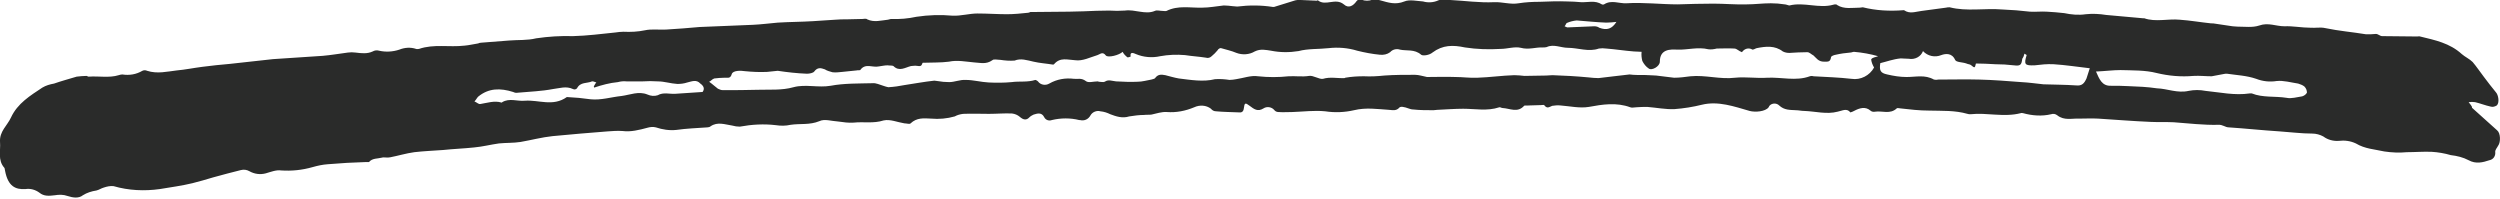 <?xml version="1.0" encoding="utf-8"?>
<!-- Generator: Adobe Illustrator 24.0.1, SVG Export Plug-In . SVG Version: 6.00 Build 0)  -->
<svg version="1.1" id="Layer_1" xmlns="http://www.w3.org/2000/svg" xmlns:xlink="http://www.w3.org/1999/xlink" x="0px" y="0px"
	 viewBox="0 0 685 54.4" style="enable-background:new 0 0 685 54.4;" xml:space="preserve">
<style type="text/css">
	.st0{fill:#2A2B2A;}
</style>
<g transform="translate(-4.481 -10.833)">
	<g transform="translate(4.481 10.833)">
		<path class="st0" d="M677.3,29.5c2.3,2.1,4.6,4.1,6.9,6.2c1,0.8,1,3.3,0.3,4.2c-0.3,0.6-0.9,1.2-0.8,1.8c0.1,1-0.5,2-1.6,2.2
			c-1.8,0.6-3.7,1.1-5.7,0c-1.5-0.8-3.2-1.2-4.9-1.4c-1.7-0.5-3.5-0.8-5.2-0.9c-2.2-0.1-4.6,0.1-6.8,0.1c-2.1,0.2-4.2,0.1-6.2-0.2
			c-2.7-0.6-5.3-0.7-7.8-2.2c-1.5-0.7-3.1-0.9-4.7-0.7c-1.5,0.1-3-0.3-4.2-1.2c-0.9-0.5-2-0.8-3-0.8c-3,0-6-0.4-9-0.6
			c-4.7-0.3-9.4-0.8-13.9-1.1c-1,0-1.7-0.8-2.9-0.7c-4,0.1-8.1-0.4-12.2-0.7c-2.1-0.1-4.2,0-6.3-0.1c-4.8-0.2-9.6-0.6-14.4-0.9
			c-1.8-0.1-3.5,0-5.2,0c-2-0.1-4.1,0.6-6-0.9c-0.5-0.4-1.1-0.5-1.7-0.3c-2.5,0.6-5.2,0.4-7.7-0.3c-0.2,0-0.4-0.1-0.6,0
			c-4.7,1.2-9.2-0.2-13.8,0.3c-0.3,0-0.5,0-0.8-0.1c-3.5-1-6.9-0.8-10.5-0.9c-2.7,0-5.2-0.3-7.9-0.6c-0.3,0-0.8-0.2-1,0
			c-1.8,1.7-4,0.6-5.9,0.9c-0.5,0.1-1,0-1.3-0.3c-1.4-1.2-3-0.7-4.5,0.1c-0.3,0.2-0.7,0.3-1,0.4c-1-1.3-2.3-0.4-3.5-0.2
			c-3,0.8-6.1-0.1-9.1-0.2c-0.8,0-1.6-0.2-2.3-0.2c-1.7-0.1-3.2,0-4.6-1.3c-0.7-0.7-1.9-0.7-2.6,0c-0.1,0.1-0.2,0.3-0.3,0.5
			c-0.9,1.2-3.7,1.4-5.2,1c-4.2-1.2-8.6-2.8-13.1-1.7c-2.4,0.6-4.9,1-7.5,1.2c-2.5,0.1-4.9-0.4-7.4-0.6c-1,0-2.1,0-3.1,0.1
			c-0.6,0-1.1,0.2-1.6,0c-3.8-1.4-7.6-0.8-11.4-0.1c-2.5,0.4-5.1-0.2-7.7-0.4c-0.8-0.1-1.6,0-2.3,0.1c-0.8,0.3-1.4,0.9-2.2-0.2
			c-0.1-0.1-0.6,0-0.9,0c-1.1,0-2.2,0.1-3.3,0.1c-0.4,0.1-1.1-0.1-1.3,0.1c-1.8,2-3.9,0.7-5.9,0.6c-0.3,0-0.7-0.3-0.9-0.2
			c-3.3,1.1-6.6,0.4-9.9,0.4c-2.3,0-4.8,0.2-7.1,0.3c-0.3,0-0.7,0.1-1,0.1c-1.9,0-3.7,0-5.6-0.2c-0.9,0-1.8-0.6-2.8-0.7
			c-0.3-0.1-0.9,0-1,0.2c-0.8,0.9-1.7,0.7-2.8,0.6c-3.2-0.2-6.3-0.7-9.6,0.1c-2.6,0.6-5.3,0.7-7.9,0.3c-3-0.3-6,0.1-9,0.2
			c-1.2,0-2.6,0.1-3.8,0c-0.5,0-0.9-0.2-1.2-0.6c-0.7-0.8-2-1-2.9-0.4c-1.6,1-2.6,0.2-3.8-0.7s-1.4-0.9-1.6,0.7
			c-0.1,0.9-0.6,1.2-1.3,1.1c-2.1-0.1-4.2-0.1-6.3-0.3c-0.6,0-1.1-0.3-1.4-0.7c-1.3-1-3.1-1.1-4.6-0.4c-2.4,1-4.9,1.5-7.5,1.3
			c-1.4-0.1-2.8,0.4-4.2,0.7c-0.7,0.1-1.3,0-2,0.1c-1.4,0-2.8,0.2-4.1,0.4c-1.9,0.6-3.6,0-5.2-0.6c-0.8-0.4-1.7-0.7-2.7-0.8
			c-1-0.3-2.2,0.2-2.7,1.1c-0.6,1.1-1.7,1.6-2.9,1.3h-0.2c-2.4-0.6-5-0.6-7.5,0c-0.8,0.3-1.7,0-2.1-0.8c-0.7-1.4-1.9-1-2.9-0.7
			c-0.4,0.2-0.8,0.4-1.1,0.7c-0.9,1-1.8,0.7-2.7-0.1c-0.6-0.5-1.3-0.8-2.1-0.9c-2.1-0.1-4.2,0.1-6.3,0.1c-2.3,0-4.8-0.1-7.1,0
			c-0.8,0.1-1.6,0.3-2.3,0.7c-2.1,0.6-4.3,0.8-6.5,0.6c-2-0.1-3.9-0.3-5.6,1.3c-0.2,0.3-1.1,0-1.7,0c-1.9-0.3-3.9-1.2-5.7-0.8
			c-2.8,0.9-5.5,0.3-8.2,0.6c-1.4,0.1-2.8-0.1-4.2-0.3c-1.8-0.1-3.8-0.8-5.2-0.1c-2.7,1.1-5.2,0.6-7.9,1c-1.3,0.3-2.7,0.3-4,0.1
			c-3.3-0.4-6.6-0.2-9.9,0.4c-0.7,0-1.4-0.1-2.1-0.3c-2-0.3-4-1.1-5.9,0.2c-0.2,0.2-0.6,0.3-0.9,0.3c-2.8,0.2-5.7,0.3-8.5,0.7
			c-1.9,0.2-3.8-0.1-5.6-0.7c-0.8-0.2-1.6-0.1-2.3,0.1c-2.2,0.6-4.6,1.2-6.8,0.9c-1.4-0.1-2.8,0-4.1,0.1c-5,0.4-10,0.8-15.1,1.3
			c-2.9,0.3-5.9,1.1-8.8,1.6c-1.9,0.3-3.9,0.2-5.9,0.4c-2.2,0.3-4.5,0.9-6.8,1.1c-2.8,0.3-5.7,0.4-8.5,0.7c-2.7,0.2-5.3,0.3-7.9,0.6
			c-2.2,0.3-4.5,1-6.6,1.4c-0.8,0.2-1.7-0.1-2.3,0.1c-1.1,0.3-2.6,0.1-3.5,1.2h-0.8c-3.5,0.1-7,0.3-10.5,0.6
			c-1.4,0.1-2.8,0.4-4.2,0.8c-2.8,0.8-5.7,1.1-8.6,0.9c-1.3-0.2-2.8,0.4-4.2,0.8c-1.5,0.4-3.1,0.2-4.5-0.6c-0.7-0.4-1.5-0.5-2.3-0.3
			c-2.4,0.6-5.1,1.3-7.6,2c-1.9,0.6-3.8,1.1-5.7,1.6c-2.9,0.7-5.9,1.1-8.9,1.6c-4.2,0.6-8.6,0.4-12.7-0.8c-0.9-0.1-1.8,0.1-2.7,0.4
			c-0.7,0.2-1.2,0.6-2,0.8c-1.3,0.2-2.6,0.6-3.7,1.3c-1.1,0.9-2.7,0.7-4.2,0.2c-1.1-0.4-2.3-0.4-3.5-0.2c-1.6,0.2-3,0.3-4.2-0.7
			c-1.1-0.8-2.4-1.2-3.8-1c-2.8,0.2-4.8-0.8-5.6-4.9c-0.1-0.3-0.1-0.8-0.2-0.9c-1.9-2.1-1-4.7-1.2-7.1c-0.2-2.9,2-4.5,3-6.7
			c1.8-3.9,5.3-6,8.6-8.2c1-0.6,2.1-0.9,3.2-1.1c2-0.7,4.2-1.3,6.2-1.9c0.9-0.1,1.8-0.2,2.7-0.2c0.2,0,0.3,0.2,0.6,0.2
			c2.8-0.2,5.6,0.4,8.2-0.4c0.3-0.1,0.7-0.2,1-0.2c1.9,0.3,3.8,0,5.5-1c0.4-0.2,0.9-0.2,1.3,0c2.8,0.9,5.5,0.2,8.1-0.1
			c2.3-0.2,4.7-0.7,7.1-1s5-0.6,7.5-0.8c3.9-0.4,7.9-0.9,11.8-1.3c4.5-0.3,9-0.6,13.6-0.9c2.3-0.2,4.6-0.6,6.9-0.9
			c0.7-0.1,1.4-0.1,2.1,0c1.6,0.2,3.2,0.4,4.7-0.3c0.5-0.3,1.2-0.4,1.8-0.2c1.8,0.4,3.7,0.3,5.5-0.3c1.5-0.6,3.1-0.7,4.6-0.2
			c0.2,0.1,0.6,0,0.8,0c4.1-1.4,8.2-0.4,12.5-0.9c1.2-0.1,2.4-0.4,3.7-0.6c0.2-0.1,0.5-0.2,0.8-0.2c2.6-0.2,5.1-0.4,7.7-0.6
			c2.4-0.2,5,0,7.4-0.6c3.4-0.5,6.7-0.7,10.1-0.6c3.9-0.1,7.7-0.6,11.6-1c0.7-0.1,1.5-0.2,2.2-0.2c2,0.1,4,0,5.9-0.4
			c1.8-0.4,3.8-0.1,5.8-0.2c3.1-0.2,6.1-0.4,9.2-0.7c4.9-0.2,9.7-0.4,14.6-0.6c2.2-0.1,4.5-0.4,6.8-0.6c3.2-0.2,6.5-0.2,9.7-0.4
			c2-0.1,4-0.3,6.1-0.4c1-0.1,2.1-0.1,3.1-0.1c1.4,0,2.9-0.1,4.3-0.1c0.4,0,1-0.2,1.3,0.1c1.9,0.9,3.8,0.3,5.7,0.1
			c0.2,0,0.6-0.2,0.8-0.2c2.4,0.1,4.7-0.1,7-0.6c3.3-0.5,6.6-0.6,9.9-0.3c2.3,0.1,4.6-0.6,6.8-0.6c2.7,0,5.5,0.2,8.1,0.2
			c1.9,0,3.9-0.2,5.8-0.4c0.2,0,0.3-0.1,0.6-0.2c3.6,0,7-0.1,10.6-0.1c1.3,0,2.7-0.1,4-0.1c2.3-0.1,4.7-0.2,7-0.2
			c1.4,0.1,2.9,0.1,4.3,0c2.8-0.4,5.6,1.2,8.2,0.1c0.6-0.3,1.4,0,2.2,0c0.3,0,0.8,0.1,1,0c3.2-1.6,6.5-0.8,9.8-0.9
			c2,0,3.9-0.4,5.9-0.6c0.8,0,1.6,0.1,2.5,0.2c0.4,0,0.8,0.1,1.2,0.1c3.2-0.4,6.5-0.4,9.7,0.1h0.4c1.9-0.6,3.9-1.2,5.8-1.8
			c0.5-0.1,1-0.2,1.4-0.1c1.4,0.1,3,0.1,4.5,0.2c0.1,0,0.3-0.2,0.3-0.1c2.1,1.7,4.8-0.8,7.1,1.1c1.3,1.2,2.6,0.4,3.5-0.9
			c0.2-0.3,1-0.7,1.3-0.4c1,0.4,2.1,0.4,3.1,0c0.7-0.1,1.4,0,2.1,0.2c2.2,0.6,4.1,1.3,6.6,0.3c1.4-0.6,3.5-0.1,5.1,0
			c1.4,0.4,2.9,0.3,4.2-0.3c0.9-0.4,2.1-0.1,3.2-0.1c4,0.2,8.1,0.8,12.1,0.6c2.2-0.1,4.5,0.7,6.7,0.3c1.9-0.3,3.8-0.4,5.7-0.4
			c2.6-0.1,5-0.2,7.6-0.1c1.2,0,2.6,0.1,3.8,0.2c1.9,0.1,3.8-0.6,5.7,0.6c0.2,0.1,0.4,0.1,0.6,0c2-1.3,4.1-0.2,6.1-0.3
			c4.7-0.3,9.5,0.3,14.1,0.3c3.2-0.1,6.5-0.2,9.8-0.2c3,0,6.1,0.3,9.1,0.2c2.2,0,4.3-0.3,6.6-0.3c1.3,0,2.5,0.1,3.8,0.3
			c0.4,0,1,0.3,1.3,0.3c4-1,8.1,0.9,12-0.2c0.3-0.1,0.9-0.2,1.1,0.1c1.9,1.2,4.2,0.7,6.2,0.7c0.2,0,0.6-0.1,0.8-0.1
			c3.6,0.9,7.4,1.1,11.1,0.8h0.2c1.6,1.1,3.1,0.4,4.8,0.2c2.2-0.3,4.5-0.6,6.7-0.9c0.3-0.1,0.7-0.1,1-0.1c4.7,1.2,9.6,0.2,14.4,0.6
			c2.6,0.1,5,0.3,7.6,0.6c1.6,0.1,3-0.1,4.6,0s3.2,0.2,4.8,0.4c1.9,0.4,3.9,0.6,5.9,0.3c1.9-0.2,3.7-0.1,5.6,0.2
			c3.3,0.3,6.7,0.6,10,0.9h0.4c3.1,1.1,6.5,0.1,9.7,0.4c2.9,0.2,5.7,0.7,8.6,1c0.4,0,0.8,0,1.2,0.1l4.7,0.7c0.4,0,0.9,0.1,1.4,0.1
			c2,0,4.1,0.3,5.9-0.3c2.5-0.9,4.6,0.2,6.9,0.2c2.3-0.1,4.8,0.4,7.2,0.4c1.3,0.1,2.7-0.2,4,0.1c3.8,0.8,7.6,1.1,11.2,1.7
			c0.9,0,1.8,0,2.7-0.1c0.6,0,1.1,0.6,1.7,0.6c3.2,0,6.3,0.1,9.6,0.1c0.2,0,0.6-0.1,0.8,0c4.1,1,8.1,1.8,11.4,4.8
			c0.9,0.8,2.1,1.3,3,2.2c1.1,1.3,2.1,2.8,3.1,4.1s2.1,2.8,3.2,4.1c0.8,0.8,1.1,3,0.3,3.7c-0.5,0.3-1.1,0.5-1.7,0.3
			c-1.4-0.3-2.9-0.9-4.2-1.2c-0.6-0.1-1.2-0.1-1.8,0C677.4,29.2,677.4,29.4,677.3,29.5z M307.6,14.2c-0.9,0.9-4,1.7-4.6,1
			c-0.9-1.2-1.6-0.3-2.3-0.1c-2,0.6-4.1,1.7-6.1,1.4c-2.1-0.1-4.1-0.9-5.8,1.1c-0.1,0.1-0.2,0.1-0.3,0.1c-1.8-0.3-3.6-0.4-5.3-0.8
			c-1.8-0.4-3.5-1-5.2-0.3c-1.3,0.1-2.6,0-3.9-0.2c-0.8,0-1.8-0.3-2.2,0.1c-1.7,1.2-3.2,0.7-5,0.6c-2.3-0.2-4.6-0.7-6.9-0.2
			c-2.3,0.3-4.7,0.2-7.2,0.3c-0.4,1-0.4,1-2,0.8c-0.4,0-0.9,0.1-1.2,0.1c-1.6,0.4-3.2,1.6-4.8,0c-0.3-0.2-1-0.1-1.6-0.2
			c-0.8,0-1.6,0.2-2.4,0.3c-1.7,0.4-3.7-1-5.1,1c-0.1,0.1-0.7,0-1,0.1c-1.3,0.1-2.6,0.3-3.9,0.4c-0.9,0.1-1.8,0.2-2.7,0.1
			c-0.7-0.2-1.5-0.4-2.1-0.8c-1.1-0.4-2-0.6-2.9,0.6c-0.3,0.4-1.3,0.6-2,0.6c-2.7-0.1-5.3-0.4-8-0.8c-1,0.1-1.9,0.2-2.9,0.3
			c-2,0.1-4.1,0-6.1-0.2c-1.2-0.2-3.3-0.2-3.6,0.8c-0.4,1.4-1.2,0.9-2,1c-0.9,0-1.9,0.1-2.8,0.2c-0.6,0.2-1,0.8-1.4,0.9
			c1,0.7,1.7,1.4,2.4,1.9c0.4,0.2,0.9,0.4,1.3,0.4c3.2,0,6.5,0,9.7-0.1s6.5,0.2,9.7-0.7c3.3-0.9,6.8,0.2,10.2-0.4
			c3.7-0.7,7.7-0.6,11.5-0.7c0.9-0.1,1.9,0.4,2.9,0.7c0.5,0.2,1,0.3,1.4,0.4c1.6-0.1,3-0.3,4.5-0.6c2.7-0.4,5.3-0.9,8.1-1.2
			c0.2,0,0.6,0.1,0.8,0.1c1.1,0.2,2.2,0.3,3.3,0.3c1.4,0,3-0.7,4.5-0.6c2.1,0,4.2,0.6,6.3,0.7c2.1,0.1,4.2,0.1,6.3-0.1
			c2.1-0.3,4.3,0.1,6.5-0.6c0.3,0.1,0.5,0.2,0.7,0.4c0.7,1,2.1,1.2,3.1,0.6c2.1-1.2,4.4-1.6,6.8-1.3c1,0.1,2-0.3,3.2,0.6
			c0.7,0.6,2.1,0.1,3.3,0.1c0.1,0,0.2,0.1,0.3,0.1c0.6,0,1.1,0.2,1.6,0c1-0.7,2-0.2,3.1-0.1c2,0.1,3.9,0.2,5.9,0.1
			c1.3,0,2.6-0.4,3.8-0.6c0.3-0.1,0.9-0.2,1-0.4c0.8-1.1,1.7-1,2.8-0.8c1.2,0.3,2.5,0.7,3.7,0.9c3.3,0.4,6.7,1,9.9,0.2
			c1.3-0.1,2.7,0,4,0.2c0.6,0,1.2-0.1,1.8-0.2c2-0.3,4.1-1.1,6-0.8c2.8,0.3,5.6,0.3,8.4,0c1.9-0.1,3.7,0.2,5.6-0.1
			c1.1-0.2,2.8,1,3.8,0.8c2-0.6,4-0.1,5.9-0.2c0.1,0,0.1,0,0.2-0.1c1.7-0.3,3.4-0.4,5.1-0.4c1.9,0.1,3.7,0,5.6-0.2
			c2.8-0.2,5.6-0.2,8.4-0.2c1.1,0,2.2,0.4,3.3,0.6c2.6,0,5.2-0.1,7.8,0c2,0,4,0.3,6,0.2c3.3-0.1,6.8-0.6,10.1-0.7
			c0.9,0,1.9,0.1,2.8,0.2c2,0,4-0.1,5.9-0.1c0.6,0,1.2-0.1,1.8-0.1c3.2,0.1,6.6,0.3,9.8,0.6c0.9,0.1,1.9,0.2,2.8,0.2
			c2.8-0.3,5.6-0.7,8.5-1c0.3,0,0.7,0.1,1,0.1c1.4,0.1,2.9,0,4.3,0.1c0.7,0,1.3,0.1,2,0.1c1.7,0.2,3.2,0.4,4.9,0.6
			c1.5,0,3-0.2,4.5-0.4c4.1-0.4,8.1,0.9,12.2,0.4c2.9-0.3,5.9,0.2,8.8,0c3.9-0.2,7.9,1,11.7-0.4c0.3-0.1,0.7-0.1,1,0
			c3.5,0.2,6.9,0.3,10.4,0.7c2.5,0.4,5-0.9,6.2-3.1c-0.4-0.7-0.7-1.4-0.8-2.2c0.3-0.6,1.2-0.6,1.9-0.9c-2.1-0.6-4.3-1-6.6-1.2
			c-0.3,0-0.7,0.2-1,0.2c-1.3,0.1-2.7,0.3-4,0.6c-0.6,0.1-1.3,0.4-1.3,0.7c-0.2,1.3-0.8,1.2-1.9,1.2c-1.6,0-2.1-1-2.9-1.7
			c-0.6-0.3-1.1-0.9-1.7-0.9c-1.7,0-3.3,0.1-4.9,0.2c-0.6,0-1.2-0.1-1.8-0.4c-2.2-1.7-4.7-1.4-7.2-0.9c-0.4,0.1-1,0.6-1.3,0.3
			c-1-0.5-2.1-0.1-2.7,0.8c-0.9-0.3-1.4-1-2.1-1c-1.6-0.1-3.2,0-4.8,0c-0.8,0.2-1.6,0.3-2.3,0.2c-2.9-0.7-5.7,0.2-8.5,0.1
			c-1.9-0.1-4.8-0.2-4.8,3.3c0,1.3-2.2,2.5-3,1.9c-0.8-0.5-1.4-1.3-1.8-2.1c-0.2-0.8-0.3-1.6-0.2-2.5c-0.7,0-1.3-0.1-2.1-0.1
			c-2.6-0.2-5-0.6-7.6-0.8c-0.7-0.1-1.3-0.1-2,0c-2.8,1-5.7-0.2-8.5-0.2c-1.9,0-3.9-1.1-5.8-0.2c-0.3,0.1-0.7,0.1-1,0.1
			c-2-0.1-3.9,0.7-6.1,0.1c-1.7-0.4-3.7,0.3-5.5,0.3c-3.3,0.2-6.6,0.1-9.8-0.4c-3.3-0.7-6.1-0.7-8.9,1.4c-0.8,0.7-2.6,1-3.1,0.6
			c-1.8-1.6-4-1-5.8-1.4c-0.9-0.3-2-0.1-2.7,0.7c-0.8,0.6-1.8,0.8-2.8,0.7c-2.1-0.2-4.2-0.6-6.2-1.1c-2.6-0.8-5.3-1-7.9-0.7
			c-2.7,0.3-5.6,0.1-8.2,0.8c-2.5,0.4-5,0.4-7.5-0.1c-1.4-0.2-2.9-0.6-4.5,0.2c-1.5,0.9-3.4,1-5,0.4c-1.4-0.6-2.9-0.9-4.2-1.3
			c-0.3-0.1-0.8,0.2-1,0.6c-0.5,0.6-1,1.1-1.6,1.6c-0.4,0.4-1,0.6-1.6,0.4c-1.9-0.3-3.8-0.4-5.7-0.7c-2.3-0.2-4.6-0.1-6.8,0.3
			c-2.2,0.5-4.6,0.3-6.7-0.6c-0.3-0.1-1.7-0.9-1.4,0.7c0,0-0.7,0.3-0.9,0.2C308.3,15.2,307.9,14.8,307.6,14.2z M515.2,17.3
			c-0.3,2,0,2.7,1.9,3.1c1.7,0.4,3.5,0.7,5.3,0.7c2.6,0,5-0.7,7.5,0.7c0.4,0.1,0.8,0.1,1.2,0c3.8,0,7.5-0.1,11.2,0
			c3.9,0.1,7.7,0.4,11.6,0.7c2,0.1,4,0.4,6,0.6c3,0.1,5.9,0.1,8.9,0.3c1.7,0.2,2.3-0.6,2.9-1.9c0.3-0.9,0.6-1.8,0.9-2.8
			c-3.5-0.4-6.7-0.9-9.9-1.1c-1.8-0.1-3.5,0.1-5.2,0.3c-2.7,0.1-3-0.2-2.2-2.8c0-0.1-0.2-0.1-0.6-0.4c-0.1,0.5-0.3,1-0.6,1.4
			c-0.2,1.8-0.6,2-2.3,1.8c-1.7-0.2-3.4-0.3-5.1-0.3c-1.8-0.1-3.6-0.2-5.3-0.2c-0.3,1.3-0.3,1.3-1.4,0.4c-0.3-0.2-0.8-0.2-1.2-0.4
			c-1.1-0.4-2.8-0.3-3.1-1c-0.9-2-2.7-1.7-3.8-1.3c-1.7,0.7-3.7,0.3-5-1.1c-0.6,1.6-2.3,2.4-3.9,2.1c-0.8,0-1.6-0.1-2.2-0.1
			C518.7,16.2,516.9,16.9,515.2,17.3z M574.3,19.6c0.9,2,1.6,4,4.1,3.9c1.6,0,3.1,0,4.7,0.1c2.7,0.1,5.2,0.2,7.9,0.6
			c2.9,0.1,5.6,1.4,8.7,0.7c1.5-0.3,3.1-0.3,4.6,0c4,0.4,8,1.3,12.1,0.7h0.6c3,1.2,6.3,0.7,9.5,1.2c1.3,0.3,2.9-0.2,4.3-0.4
			c0.6-0.2,1-0.5,1.3-1c0-0.6-0.2-1.2-0.7-1.7c-0.5-0.4-1.1-0.6-1.7-0.8c-2-0.3-4-0.9-5.9-0.7c-1.9,0.3-3.8,0.1-5.6-0.6
			c-2.6-0.9-5.3-1-8-1.4c-0.3,0-0.7,0-1,0.1c-1.1,0.2-2.1,0.4-3.2,0.6c-1.7,0-3.3-0.2-5-0.1c-3.4,0.3-6.8,0-10.1-0.8
			c-3.1-0.8-6.6-0.7-9.9-0.8C579,19.2,576.7,19.5,574.3,19.6z M162.8,24c0-0.1-0.1-0.2-0.1-0.3c0.2-0.3,0.3-0.7,0.7-1.1
			c-0.4-0.1-0.9-0.4-1.2-0.3c-1.3,0.6-3.2,0.1-4.1,1.9c-0.3,0.3-0.7,0.4-1.1,0.2c-1.9-0.9-3.7-0.2-5.5,0c-3.1,0.6-6.3,0.7-9.6,1
			c-0.5,0.1-0.9,0-1.3-0.2c-3.5-1.1-6.7-1.1-9.6,1.3c-0.3,0.3-0.6,0.9-1,1.3c0.6,0.2,1.1,0.8,1.6,0.7c1.9-0.3,3.9-1,5.8-0.4
			c0.1,0,0.2,0,0.2-0.1c2-1.2,4.1-0.2,6.2-0.4c3.8-0.3,7.7,1.7,11.5-1h0.2c2.1,0.1,4.2,0.3,6.3,0.6c2.9,0.3,5.6-0.6,8.5-0.9
			c2.3-0.3,4.7-1.4,7.1-0.4c0.9,0.4,1.9,0.5,2.8,0.2c1.6-0.9,3.2-0.3,4.8-0.4c1-0.1,2-0.1,3-0.2c1.3-0.1,2.8-0.2,4.5-0.3
			c0.6-0.8,0.4-1.6-0.6-2.3c-1.1-1.2-2.3-0.6-3.6-0.3c-0.9,0.3-1.8,0.4-2.7,0.4c-1.8-0.1-3.6-0.7-5.3-0.7c-1.4-0.1-2.9-0.1-4.3,0
			h-4.3c-0.8-0.1-1.7,0-2.4,0.2C167.1,22.7,164.9,23.3,162.8,24z M442.9,6c-0.9,0.1-1.9,0.2-2.8,0.2c-2.7-0.1-5.5-0.4-8.1-0.6
			c-0.9,0.1-1.8,0.3-2.7,0.7c-0.2,0.1-0.3,0.6-0.6,0.9c0.3,0.1,0.7,0.4,1,0.3c2.3-0.1,4.8-0.2,7.1-0.3c0.5,0,1,0.1,1.4,0.4
			C440.3,8.4,441.7,7.9,442.9,6z"/>
	</g>
</g>
</svg>
